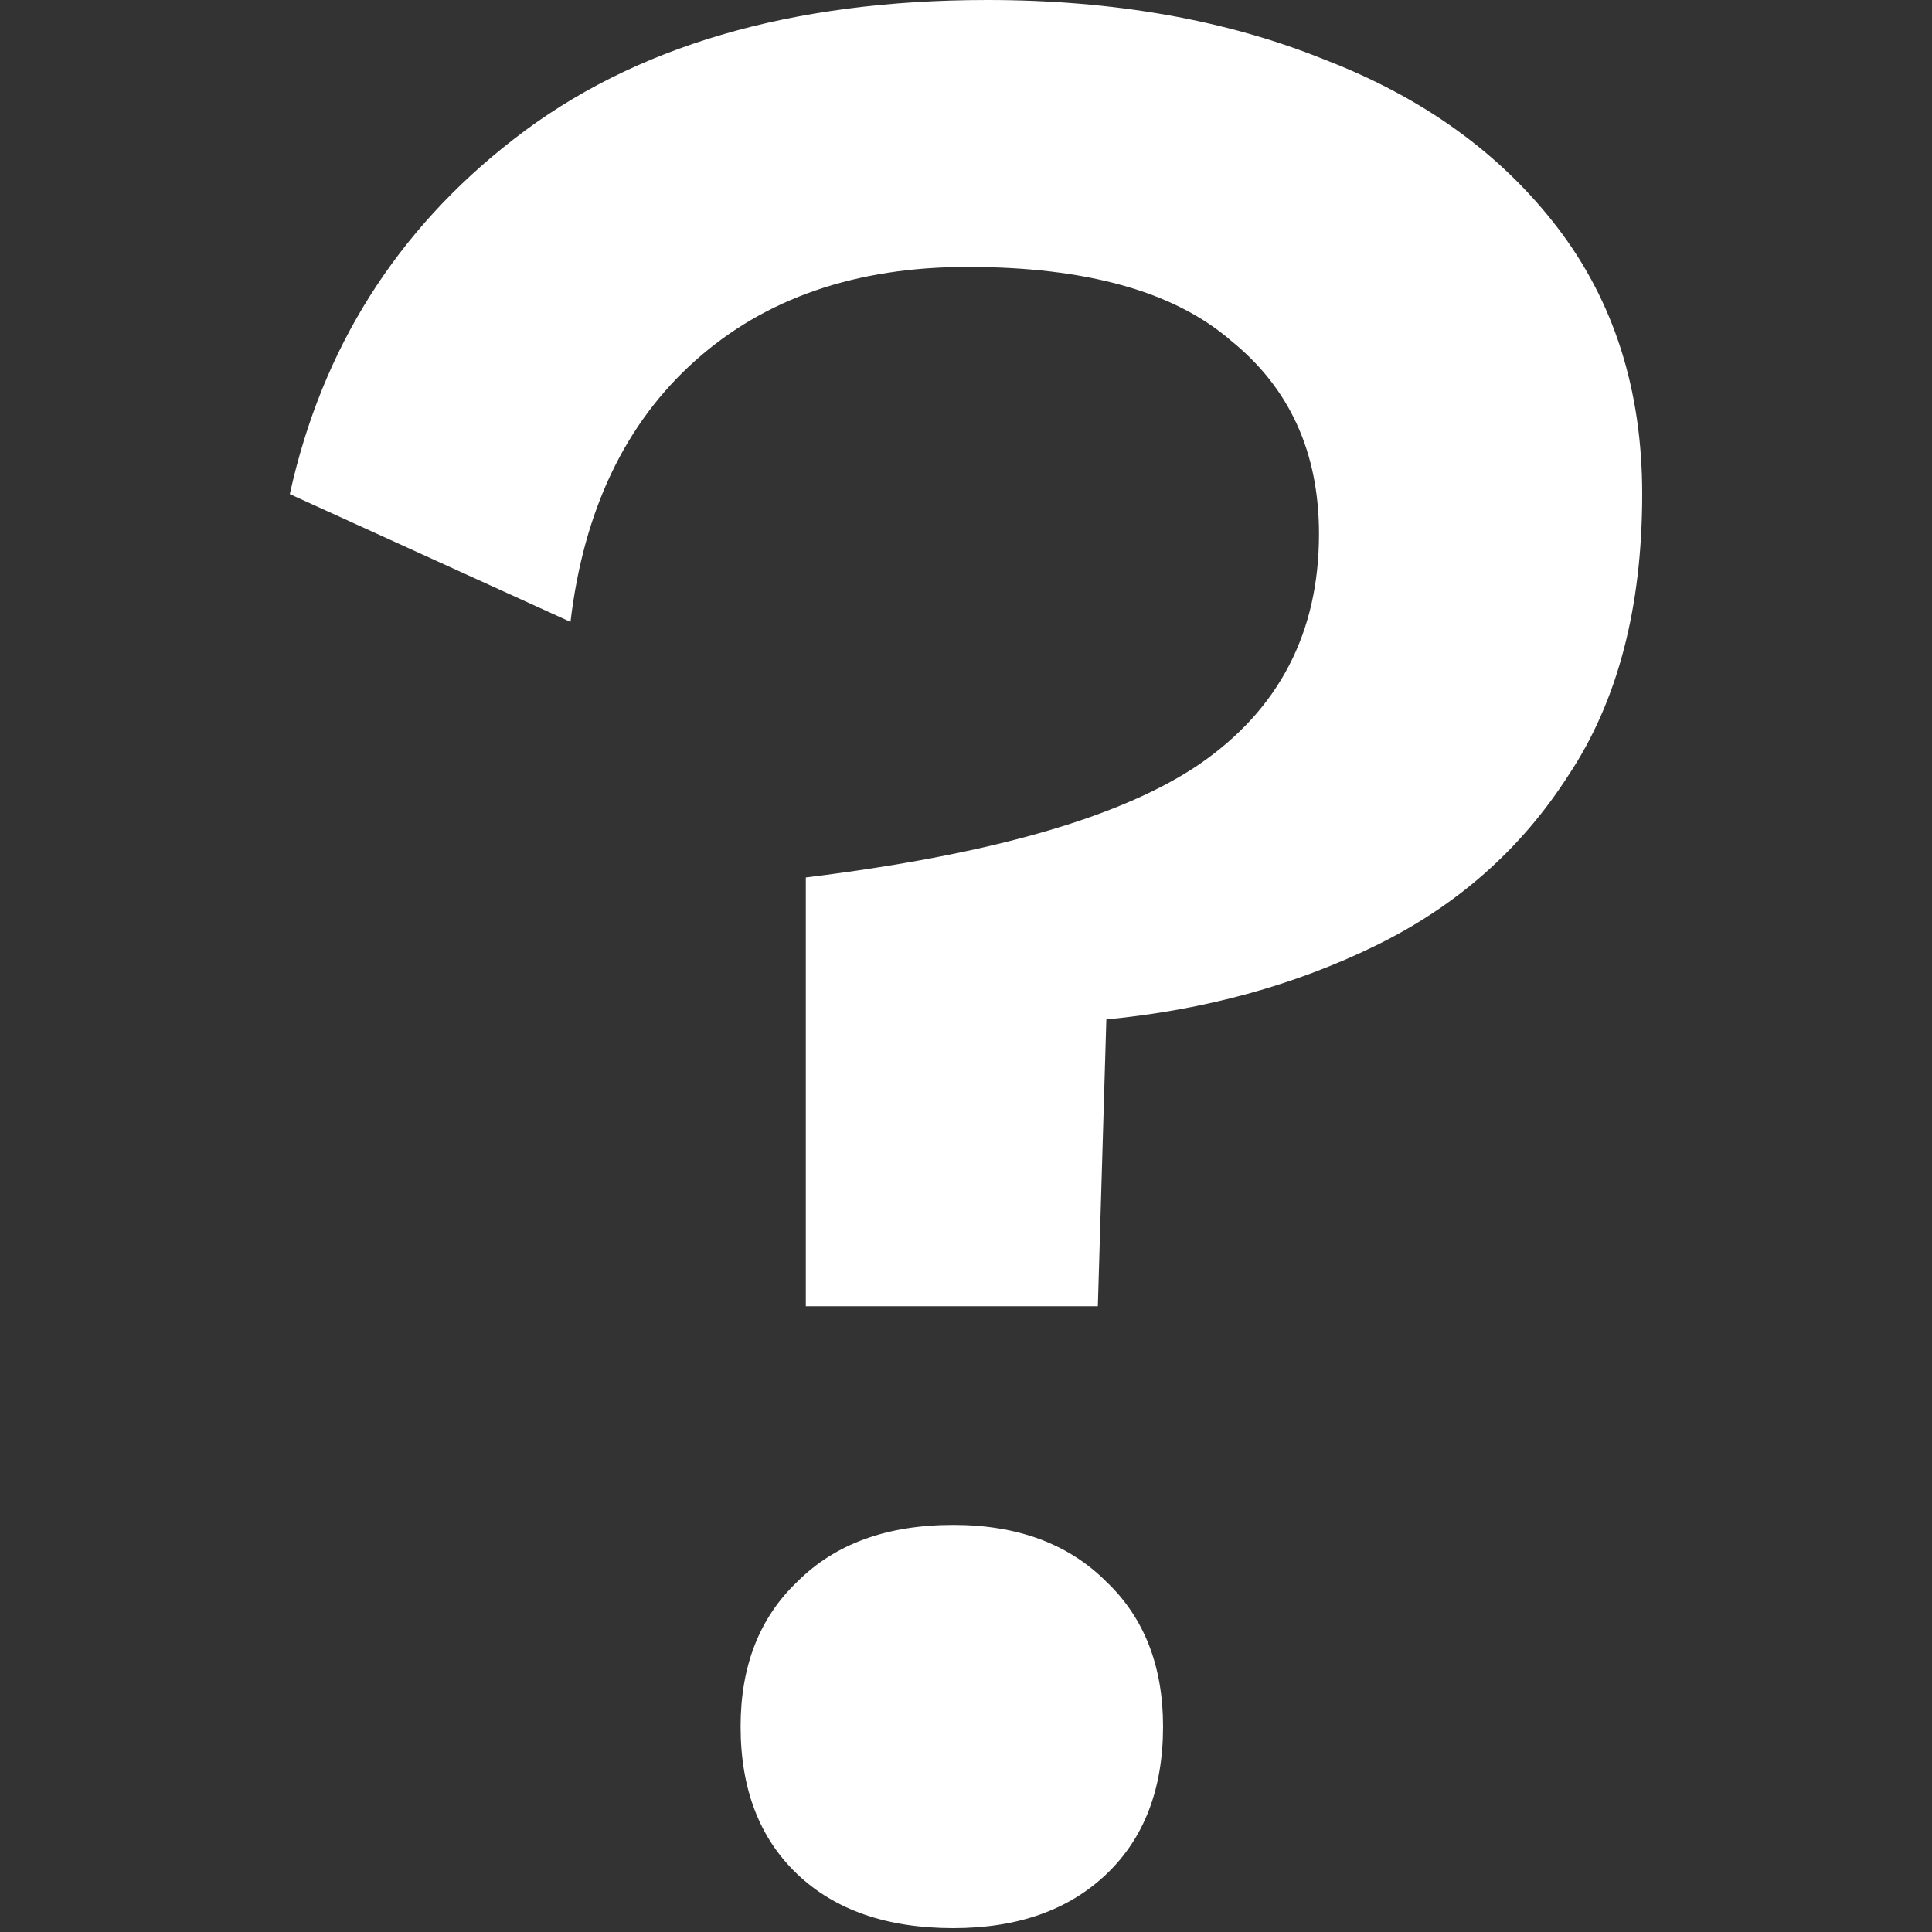 <svg width="500" height="500" viewBox="0 0 500 500" fill="none" xmlns="http://www.w3.org/2000/svg">
<rect x="0" y="0" width="500" height="500" fill="#333333" stroke="none"/>
<path d="M255.503 0C288.277 0 317.383 5.144 342.82 15.433C368.257 25.232 388.312 39.685 402.987 58.792C417.663 77.9 425 100.927 425 127.873C425 157.269 418.641 181.521 405.922 200.629C393.693 219.736 377.062 234.434 356.027 244.723C334.993 255.012 311.758 261.381 286.321 263.831L284.12 338.056H208.543V227.085C256.481 221.206 290.479 211.407 310.535 197.689C331.08 183.481 341.352 163.639 341.352 138.162C341.352 117.095 333.77 100.437 318.606 88.189C303.931 75.45 281.185 69.081 250.367 69.081C221.506 69.081 198.026 77.165 179.927 93.333C161.827 109.501 151.066 132.038 147.642 160.944L75 127.873C83.316 90.148 102.638 59.527 132.966 36.01C163.784 12.003 204.63 0 255.503 0ZM246.698 394.644C263.33 394.644 276.537 399.543 286.321 409.342C296.104 418.65 300.996 431.144 300.996 446.822C300.996 462.99 296.104 475.728 286.321 485.037C276.537 494.346 263.33 499 246.698 499C229.577 499 216.125 494.346 206.342 485.037C196.558 475.728 191.667 462.99 191.667 446.822C191.667 431.144 196.558 418.65 206.342 409.342C216.125 399.543 229.577 394.644 246.698 394.644Z" fill="white"/>
</svg>
